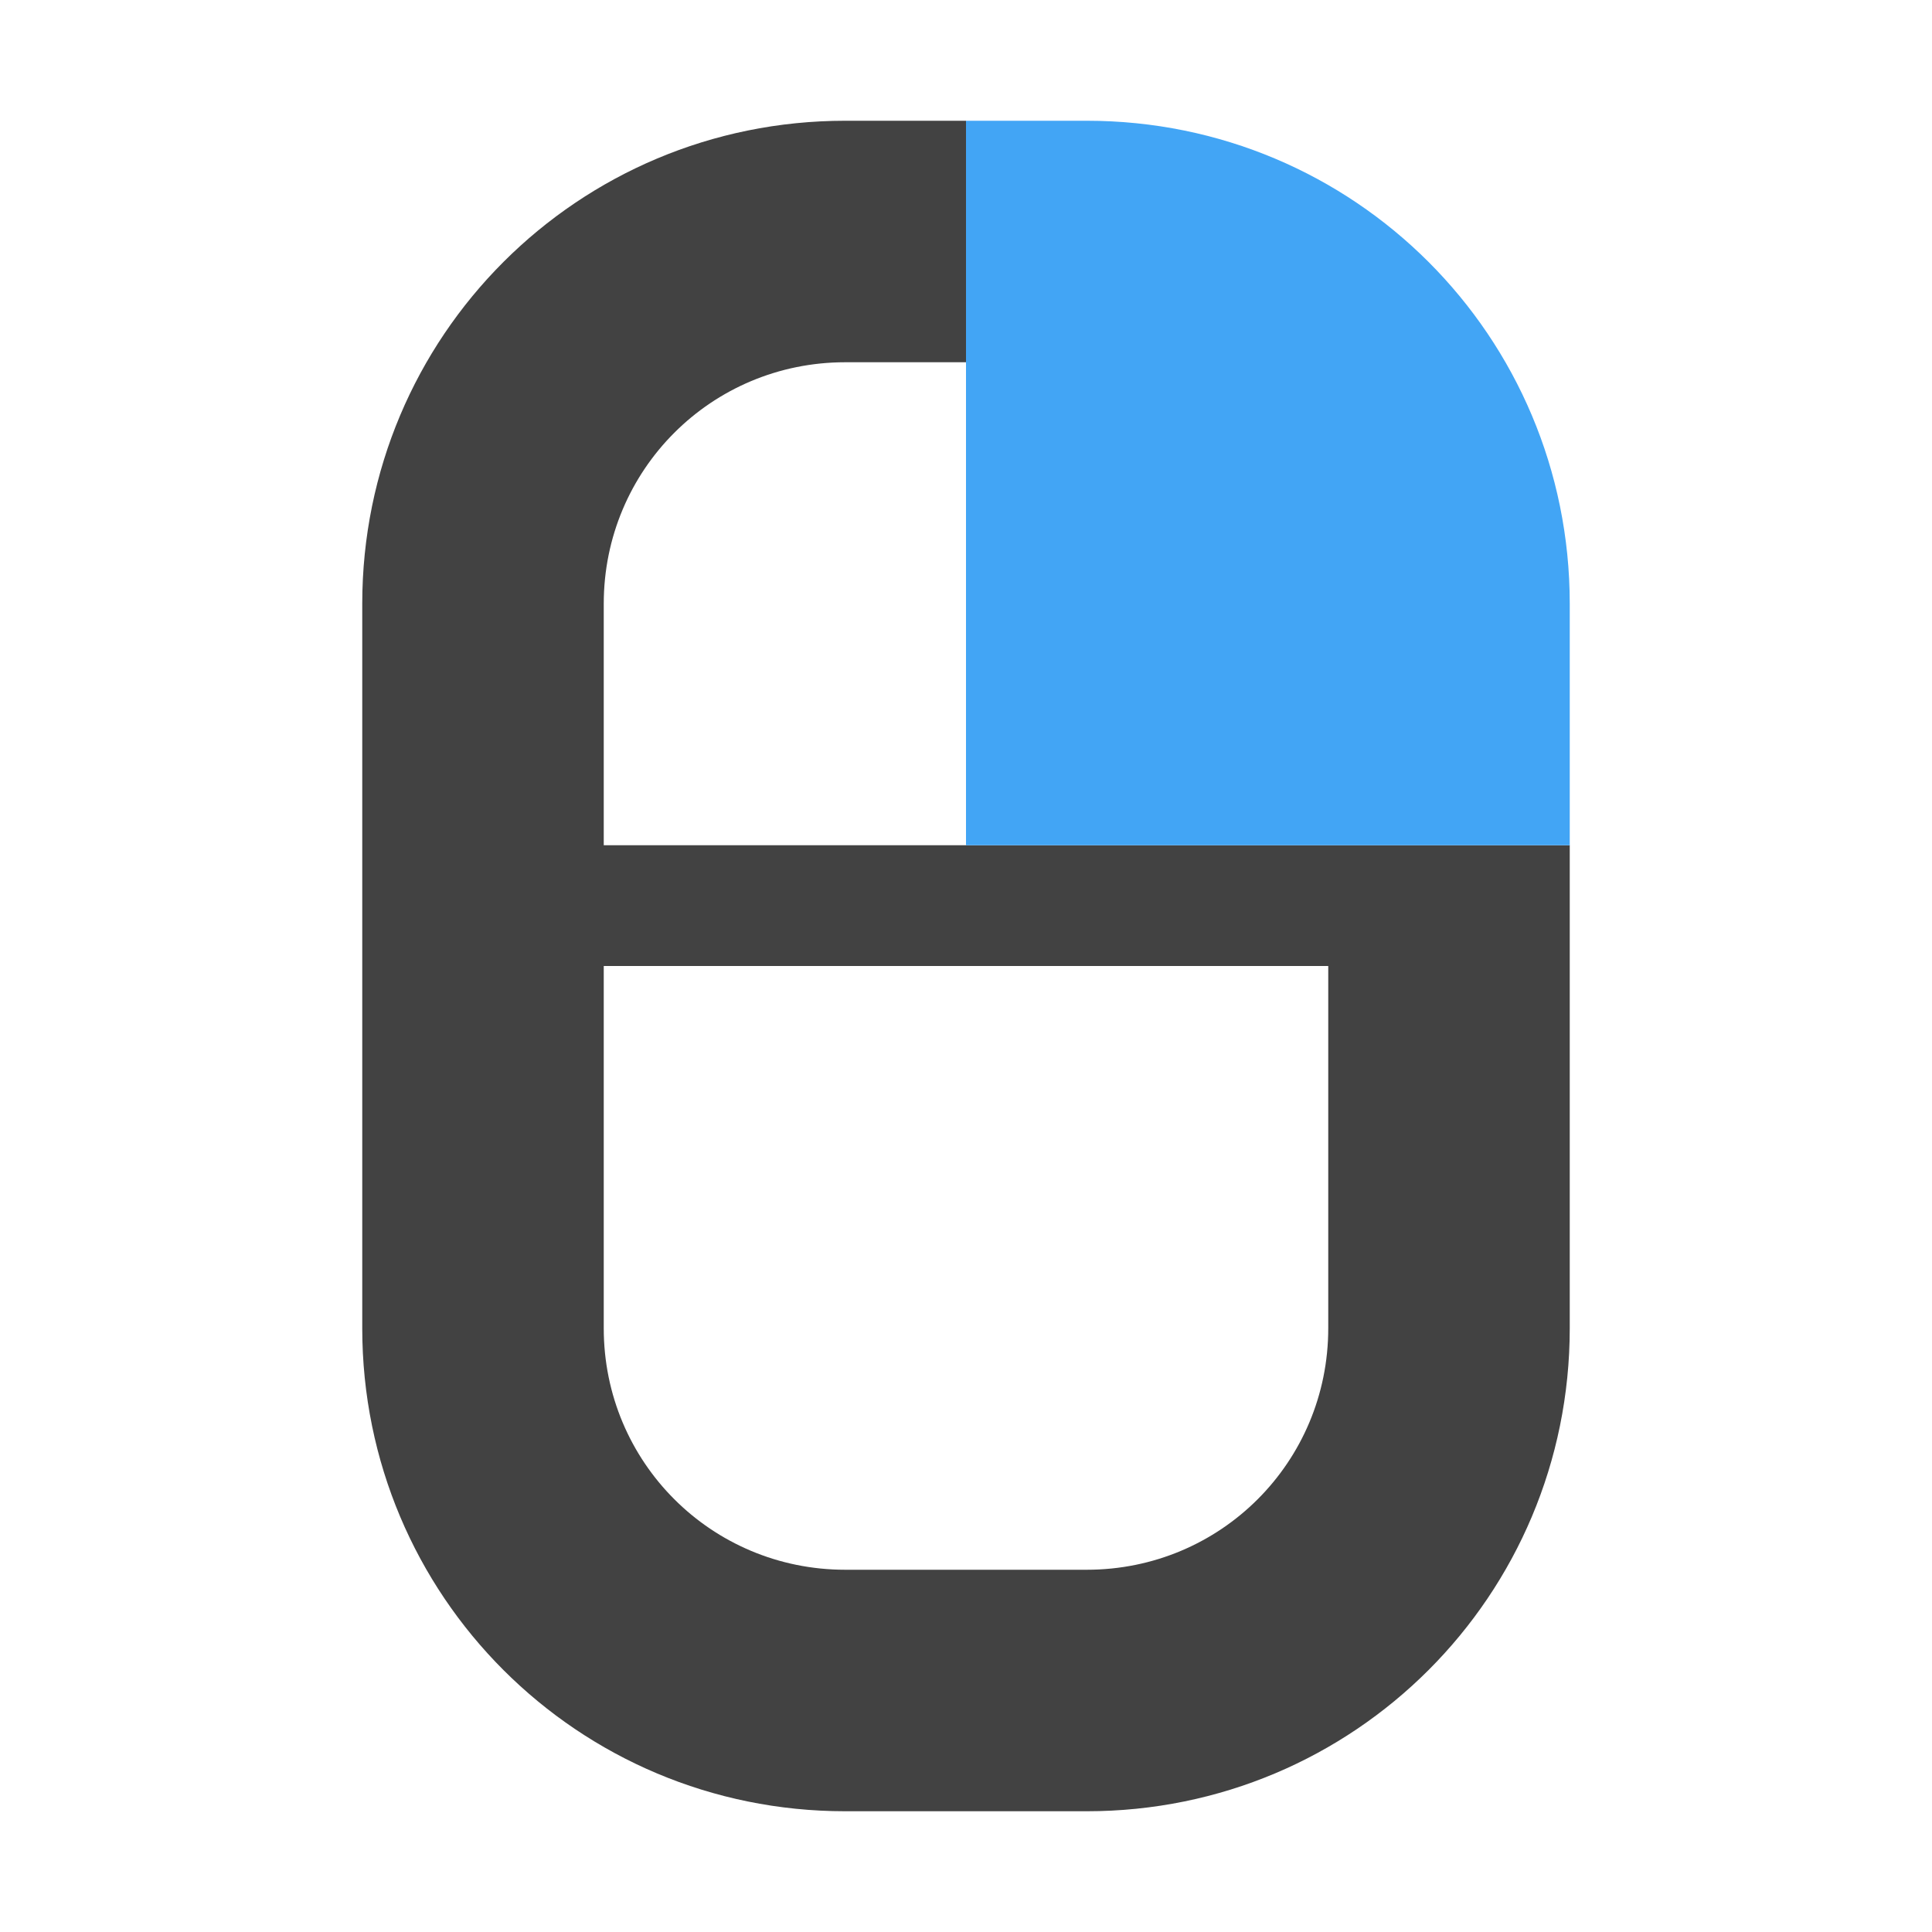 <?xml version="1.0" encoding="UTF-8"?>
<svg xmlns="http://www.w3.org/2000/svg" xmlns:xlink="http://www.w3.org/1999/xlink" width="16px" height="16px" viewBox="0 0 16 16" version="1.1">
<g id="surface1">
<defs>
  <style id="current-color-scheme" type="text/css">
   .ColorScheme-Text { color:#424242; } .ColorScheme-Highlight { color:#eeeeee; }
  </style>
 </defs>
<path style="fill:currentColor" class="ColorScheme-Text" d="M 8 1 L 8 3 L 7 3 C 5.891 3 5 3.891 5 5 L 5 7 L 13 7 L 13 11 C 13 13.215 11.215 15 9 15 L 7 15 C 4.785 15 3 13.215 3 11 L 3 5 C 3 2.785 4.785 1 7 1 Z M 11 8 L 5 8 L 5 11 C 5 12.109 5.891 13 7 13 L 9 13 C 10.109 13 11 12.109 11 11 Z M 11 8 "/>
<path style=" stroke:none;fill-rule:nonzero;fill:rgb(25.882%,64.706%,96.078%);fill-opacity:1;" d="M 9 1 C 11.215 1 13 2.785 13 5 L 13 7 L 8 7 L 8 1 Z M 9 1 "/>
</g>
</svg>
